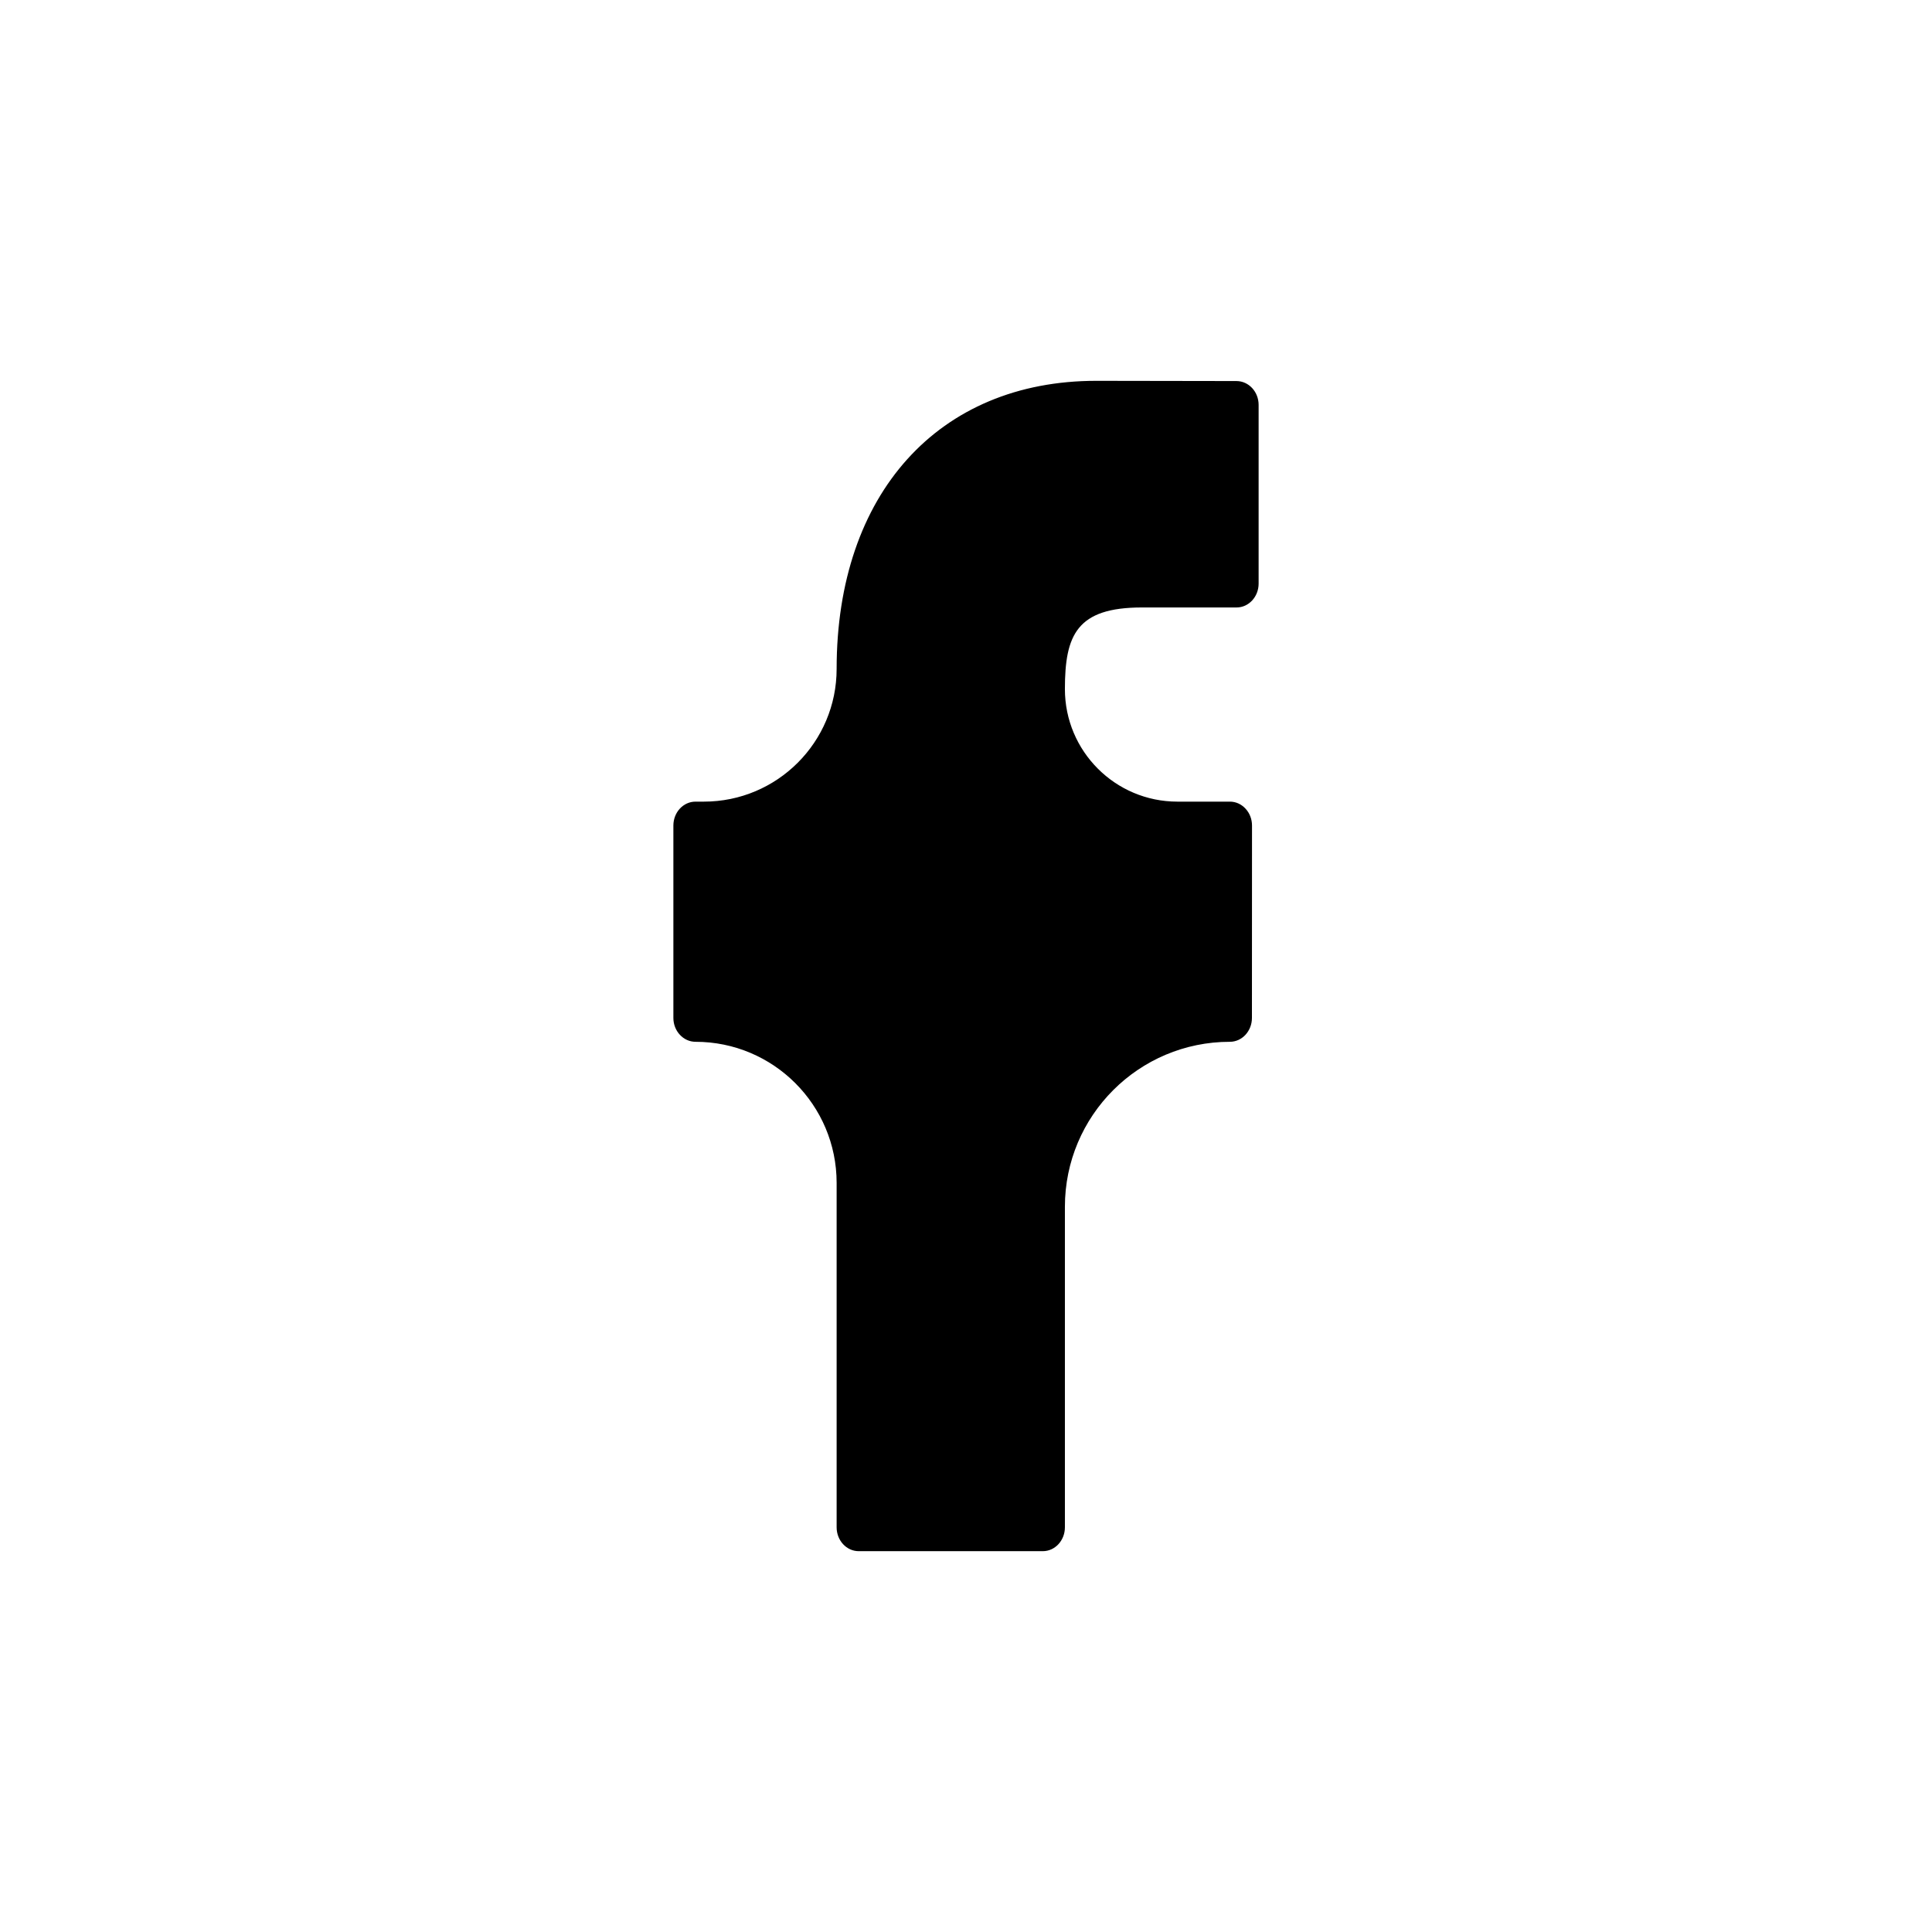 <svg width="26" height="26" viewBox="0 0 26 26" xmlns="http://www.w3.org/2000/svg"><path d="M16.641 5.128L14.752 5.125C12.63 5.125 11.259 6.646 11.259 9.001C11.259 9.988 10.459 10.788 9.472 10.788H9.36C9.195 10.788 9.062 10.932 9.062 11.11V13.699C9.062 13.876 9.196 14.02 9.36 14.02C10.408 14.02 11.259 14.87 11.259 15.919V20.554C11.259 20.731 11.392 20.875 11.556 20.875H14.034C14.198 20.875 14.331 20.731 14.331 20.554V16.241C14.331 15.014 15.325 14.02 16.551 14.02C16.715 14.02 16.848 13.876 16.848 13.699L16.849 11.11C16.849 11.024 16.818 10.943 16.762 10.883C16.706 10.822 16.631 10.788 16.552 10.788H15.845C15.009 10.788 14.331 10.11 14.331 9.273C14.331 8.545 14.491 8.175 15.368 8.175L16.641 8.175C16.805 8.175 16.938 8.031 16.938 7.854V5.449C16.938 5.272 16.805 5.129 16.641 5.128Z"/></svg>
